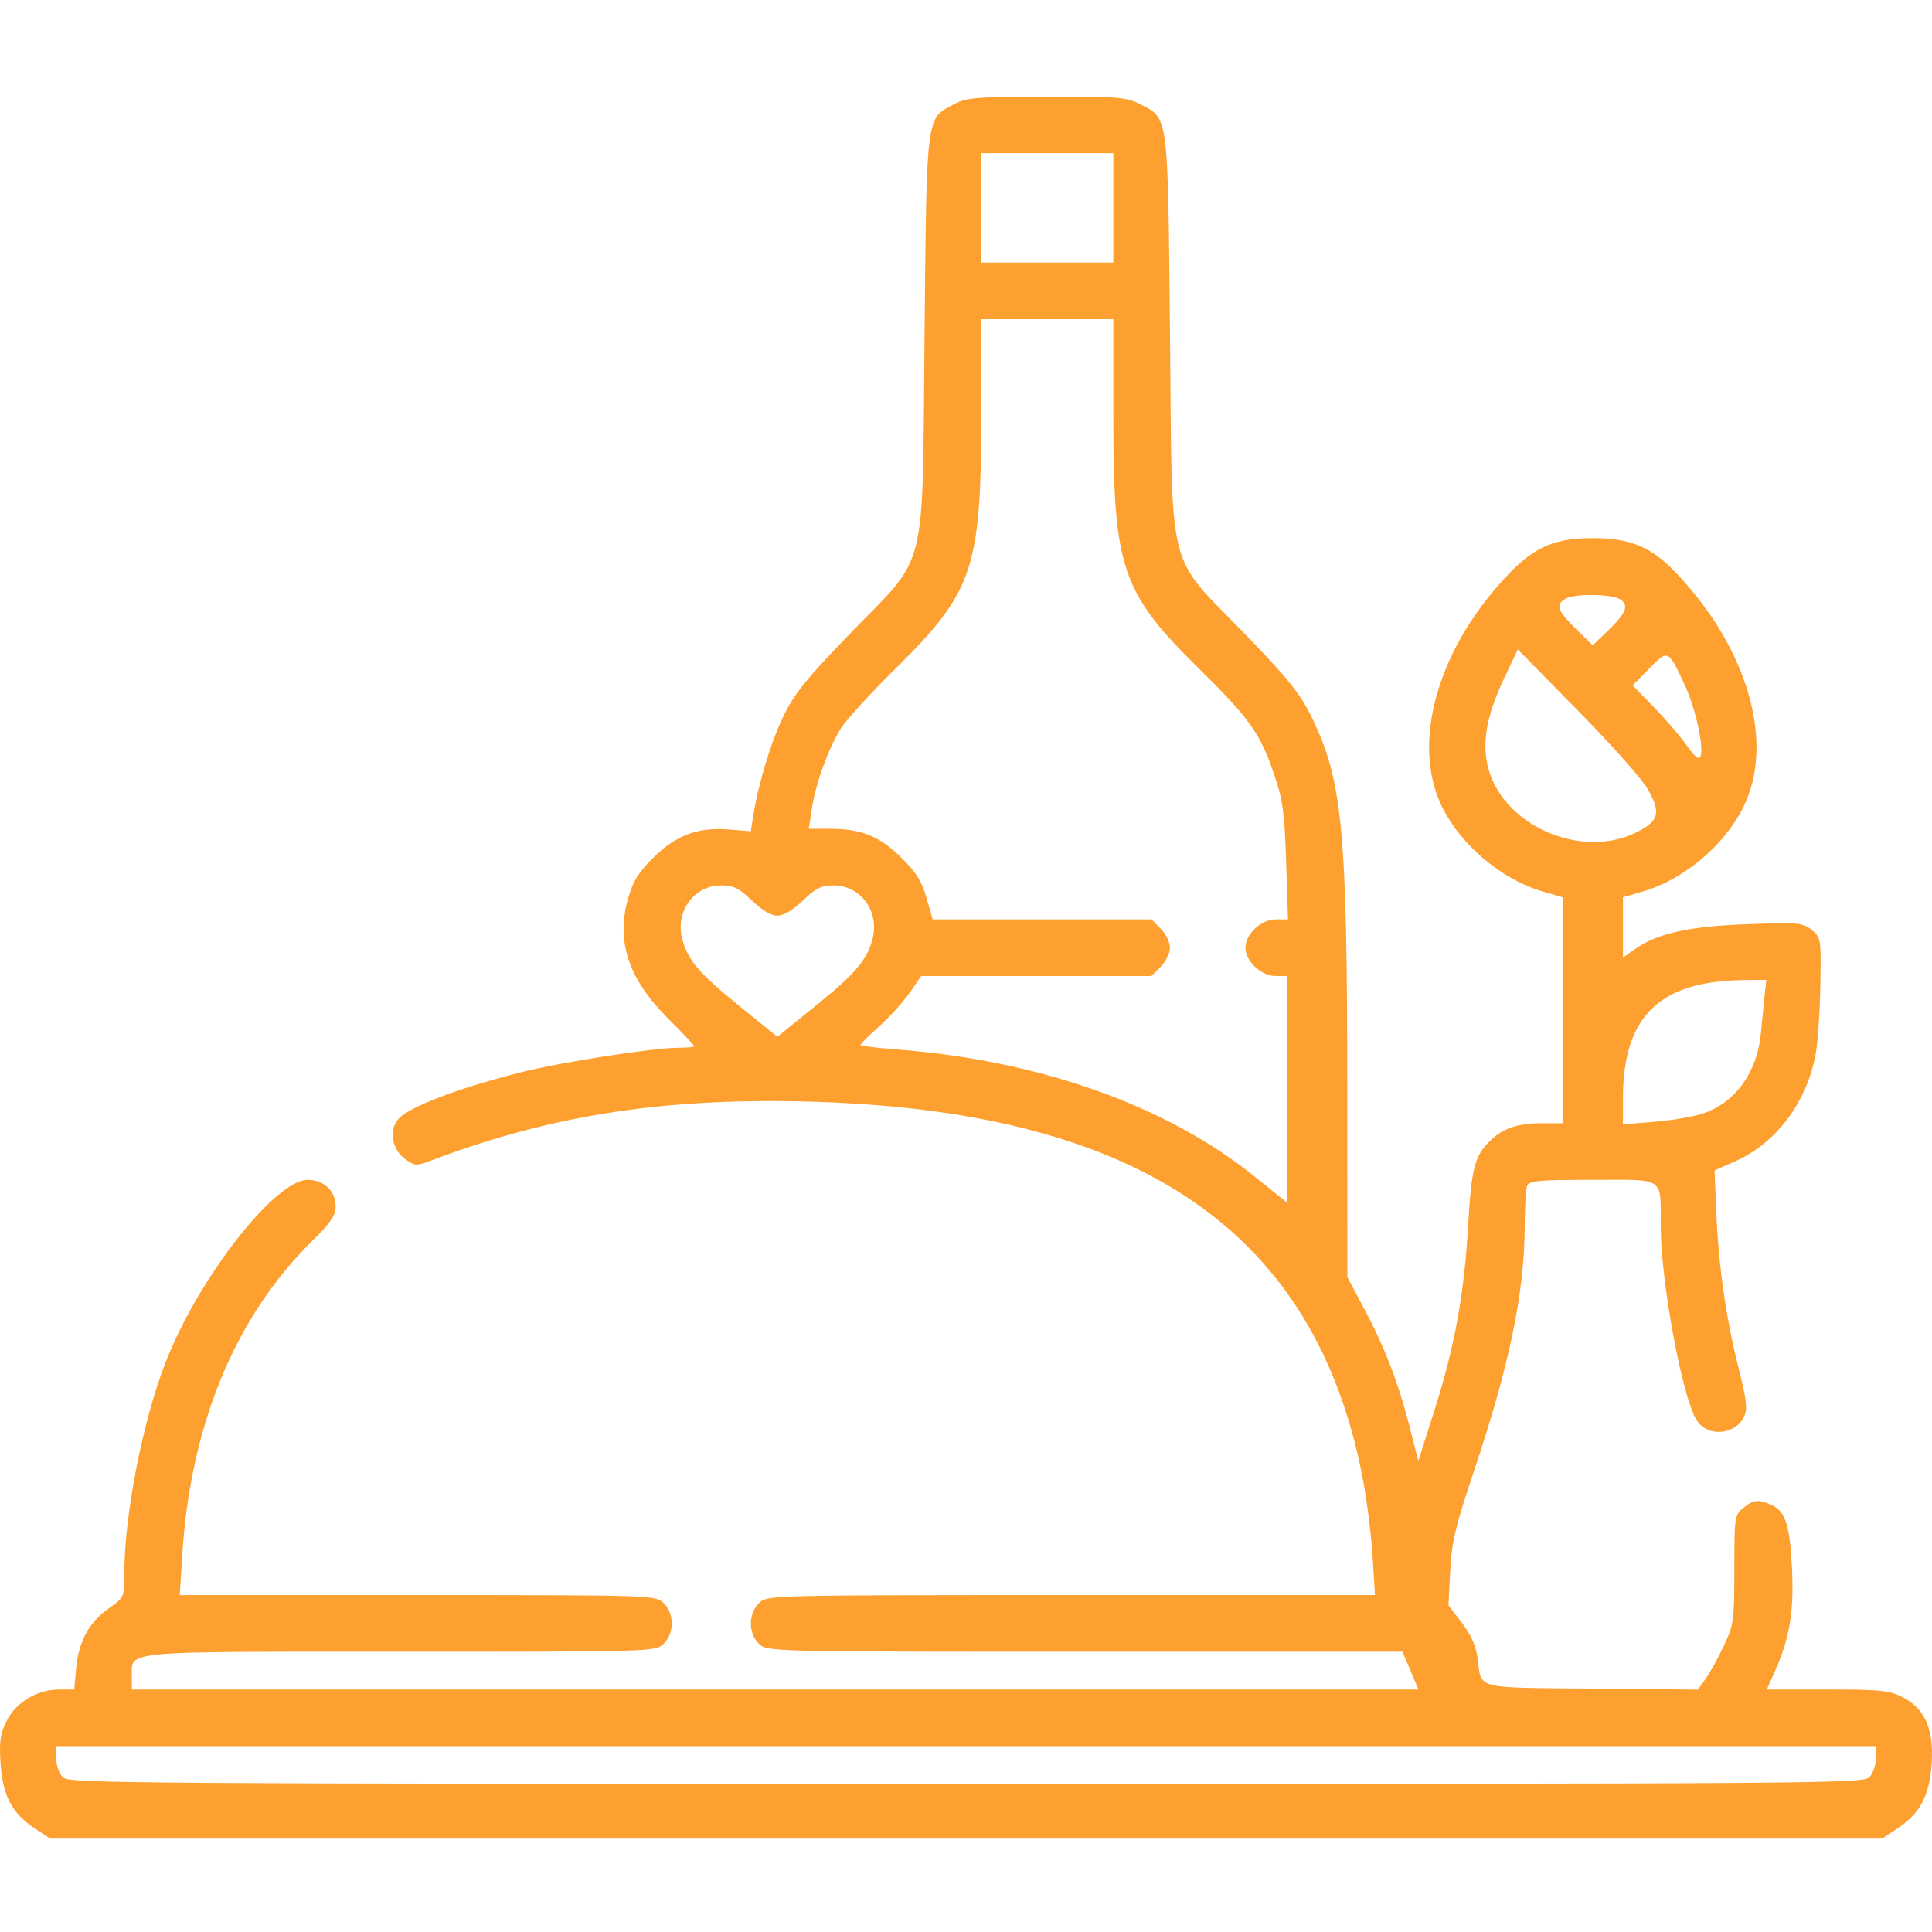 <svg width="100" height="100" viewBox="0 0 100 100" fill="none" xmlns="http://www.w3.org/2000/svg">
<path fill-rule="evenodd" clip-rule="evenodd" d="M49.375 5.395C47.923 6.161 47.966 5.819 47.855 17.302C47.732 29.954 48.068 28.595 44.042 32.75C41.754 35.111 41.132 35.88 40.554 37.063C39.904 38.392 39.229 40.637 38.971 42.328L38.864 43.028L37.788 42.939C36.148 42.803 35.044 43.2 33.86 44.352C33.06 45.132 32.776 45.581 32.519 46.475C31.874 48.712 32.513 50.651 34.573 52.712C35.324 53.462 35.938 54.111 35.938 54.154C35.938 54.197 35.564 54.232 35.107 54.232C33.811 54.234 29.002 54.984 26.95 55.505C23.707 56.328 21.198 57.282 20.631 57.909C20.117 58.477 20.27 59.466 20.95 59.972C21.484 60.369 21.514 60.37 22.415 60.031C28.669 57.676 34.586 56.783 42.288 57.032C59.052 57.572 68.078 63.786 70.526 76.474C70.743 77.598 70.976 79.428 71.044 80.54L71.168 82.563H55.446C39.894 82.563 39.719 82.568 39.297 82.962C38.722 83.497 38.722 84.56 39.297 85.096C39.72 85.49 39.889 85.494 56.159 85.494H72.594L73.007 86.471L73.42 87.448H40.122H6.824V86.794C6.824 85.422 6.053 85.494 20.725 85.494C33.724 85.494 33.916 85.489 34.338 85.096C34.913 84.56 34.913 83.497 34.338 82.962C33.917 82.57 33.719 82.563 21.608 82.563H9.305L9.429 80.54C9.841 73.807 12.162 68.172 16.139 64.254C17.117 63.29 17.375 62.912 17.375 62.444C17.375 61.648 16.765 61.07 15.926 61.07C14.228 61.07 10.238 66.201 8.557 70.547C7.376 73.597 6.434 78.443 6.434 81.461C6.434 82.68 6.431 82.685 5.591 83.278C4.595 83.98 4.052 85.008 3.932 86.422L3.845 87.448H3.08C1.935 87.448 0.847 88.088 0.356 89.052C0.01 89.729 -0.046 90.108 0.029 91.272C0.136 92.939 0.62 93.859 1.803 94.642L2.595 95.166H50.006H97.417L98.21 94.642C99.392 93.859 99.876 92.939 99.983 91.272C100.098 89.487 99.633 88.436 98.469 87.841C97.791 87.496 97.319 87.448 94.574 87.448H91.451L91.904 86.422C92.639 84.759 92.86 83.391 92.753 81.167C92.646 78.945 92.412 78.223 91.692 77.895C91.029 77.593 90.761 77.622 90.23 78.052C89.784 78.413 89.769 78.519 89.769 81.227C89.769 83.867 89.738 84.094 89.237 85.162C88.946 85.785 88.521 86.556 88.294 86.875L87.882 87.454L82.398 87.402C76.266 87.344 76.688 87.456 76.48 85.835C76.397 85.195 76.144 84.623 75.666 83.997L74.972 83.088L75.064 81.312C75.14 79.814 75.328 79.017 76.26 76.24C78.143 70.629 78.913 66.904 78.921 63.382C78.923 62.45 78.978 61.549 79.043 61.379C79.144 61.114 79.631 61.07 82.439 61.07C86.248 61.07 85.949 60.862 85.959 63.513C85.971 66.401 87.089 72.395 87.827 73.523C88.405 74.406 89.839 74.277 90.284 73.301C90.457 72.921 90.397 72.421 89.988 70.807C89.344 68.273 88.948 65.501 88.834 62.73L88.746 60.58L89.816 60.107C91.929 59.175 93.517 57.062 93.978 54.568C94.088 53.971 94.198 52.368 94.221 51.008C94.262 48.584 94.253 48.527 93.774 48.135C93.318 47.762 93.099 47.742 90.452 47.836C87.419 47.943 85.771 48.31 84.609 49.138L84.004 49.569V48.006V46.443L85.04 46.142C87.132 45.534 89.226 43.784 90.218 41.813C91.899 38.475 90.478 33.541 86.701 29.597C85.463 28.304 84.362 27.853 82.441 27.853C80.539 27.853 79.481 28.286 78.21 29.586C74.432 33.448 72.978 38.463 74.665 41.813C75.657 43.784 77.751 45.534 79.843 46.142L80.878 46.443V52.291V58.139H79.816C78.591 58.139 77.844 58.38 77.196 58.983C76.327 59.792 76.164 60.401 75.987 63.485C75.783 67.038 75.278 69.778 74.208 73.123L73.411 75.616L72.964 73.863C72.38 71.571 71.682 69.756 70.611 67.743L69.741 66.106L69.737 56.603C69.731 42.854 69.494 40.389 67.863 37.063C67.284 35.883 66.655 35.105 64.373 32.75C60.346 28.595 60.682 29.954 60.559 17.302C60.447 5.781 60.496 6.149 58.998 5.385C58.298 5.028 57.859 4.993 54.166 5.001C50.511 5.009 50.031 5.048 49.375 5.395ZM57.626 10.756V13.59H54.207H50.788V10.756V7.923H54.207H57.626V10.756ZM57.626 21.511C57.626 29.42 58.039 30.641 62.044 34.594C64.716 37.232 65.223 37.946 65.958 40.111C66.399 41.408 66.488 42.061 66.571 44.608L66.667 47.588H66.046C65.278 47.588 64.465 48.341 64.465 49.053C64.465 49.752 65.278 50.519 66.019 50.519H66.615V56.385V62.251L64.978 60.928C60.389 57.216 53.789 54.874 46.332 54.311C45.344 54.236 44.535 54.135 44.535 54.087C44.535 54.038 44.978 53.599 45.52 53.112C46.062 52.625 46.769 51.842 47.093 51.373L47.68 50.519H53.639H59.598L60.078 50.039C60.341 49.775 60.557 49.332 60.557 49.053C60.557 48.775 60.341 48.331 60.078 48.068L59.598 47.588H53.937H48.275L47.952 46.465C47.698 45.583 47.41 45.13 46.619 44.36C45.489 43.261 44.574 42.898 42.93 42.898H41.859L42.027 41.824C42.23 40.529 42.86 38.786 43.51 37.721C43.772 37.291 45.056 35.884 46.364 34.594C50.376 30.637 50.788 29.421 50.788 21.511V16.52H54.207H57.626V21.511ZM83.894 31.044C84.331 31.363 84.157 31.75 83.14 32.729L82.439 33.403L81.561 32.541C80.606 31.604 80.501 31.301 81.025 30.995C81.521 30.706 83.478 30.739 83.894 31.044ZM85.254 40.791C85.994 42.057 85.887 42.496 84.697 43.085C81.775 44.533 77.648 42.654 76.988 39.575C76.716 38.304 76.98 36.953 77.866 35.083L78.561 33.617L81.638 36.744C83.331 38.463 84.958 40.285 85.254 40.791ZM87.24 35.542C87.771 36.701 88.198 38.669 88.02 39.132C87.936 39.352 87.746 39.206 87.3 38.576C86.966 38.105 86.202 37.215 85.6 36.598L84.507 35.476L85.365 34.601C86.351 33.597 86.349 33.596 87.24 35.542ZM38.916 46.611C39.438 47.113 39.91 47.393 40.236 47.393C40.563 47.393 41.035 47.113 41.557 46.611C42.223 45.971 42.51 45.829 43.134 45.829C44.57 45.829 45.55 47.199 45.15 48.647C44.854 49.719 44.266 50.401 42.175 52.094L40.236 53.664L38.298 52.094C36.207 50.401 35.619 49.719 35.323 48.647C34.923 47.199 35.903 45.829 37.339 45.829C37.964 45.829 38.25 45.971 38.916 46.611ZM91.334 51.545C91.286 52.001 91.198 52.887 91.139 53.513C90.95 55.515 89.798 57.093 88.125 57.641C87.632 57.802 86.503 57.993 85.617 58.065L84.004 58.195V56.842C84.004 52.632 85.874 50.789 90.204 50.731L91.422 50.714L91.334 51.545ZM97.096 90.999C97.096 91.339 96.95 91.779 96.772 91.975C96.461 92.32 94.752 92.333 50.04 92.333C7.13 92.333 3.604 92.308 3.274 92.01C3.063 91.819 2.916 91.418 2.916 91.033V90.379H50.006H97.096V90.999Z" fill="#FEA02F"/>
</svg>
